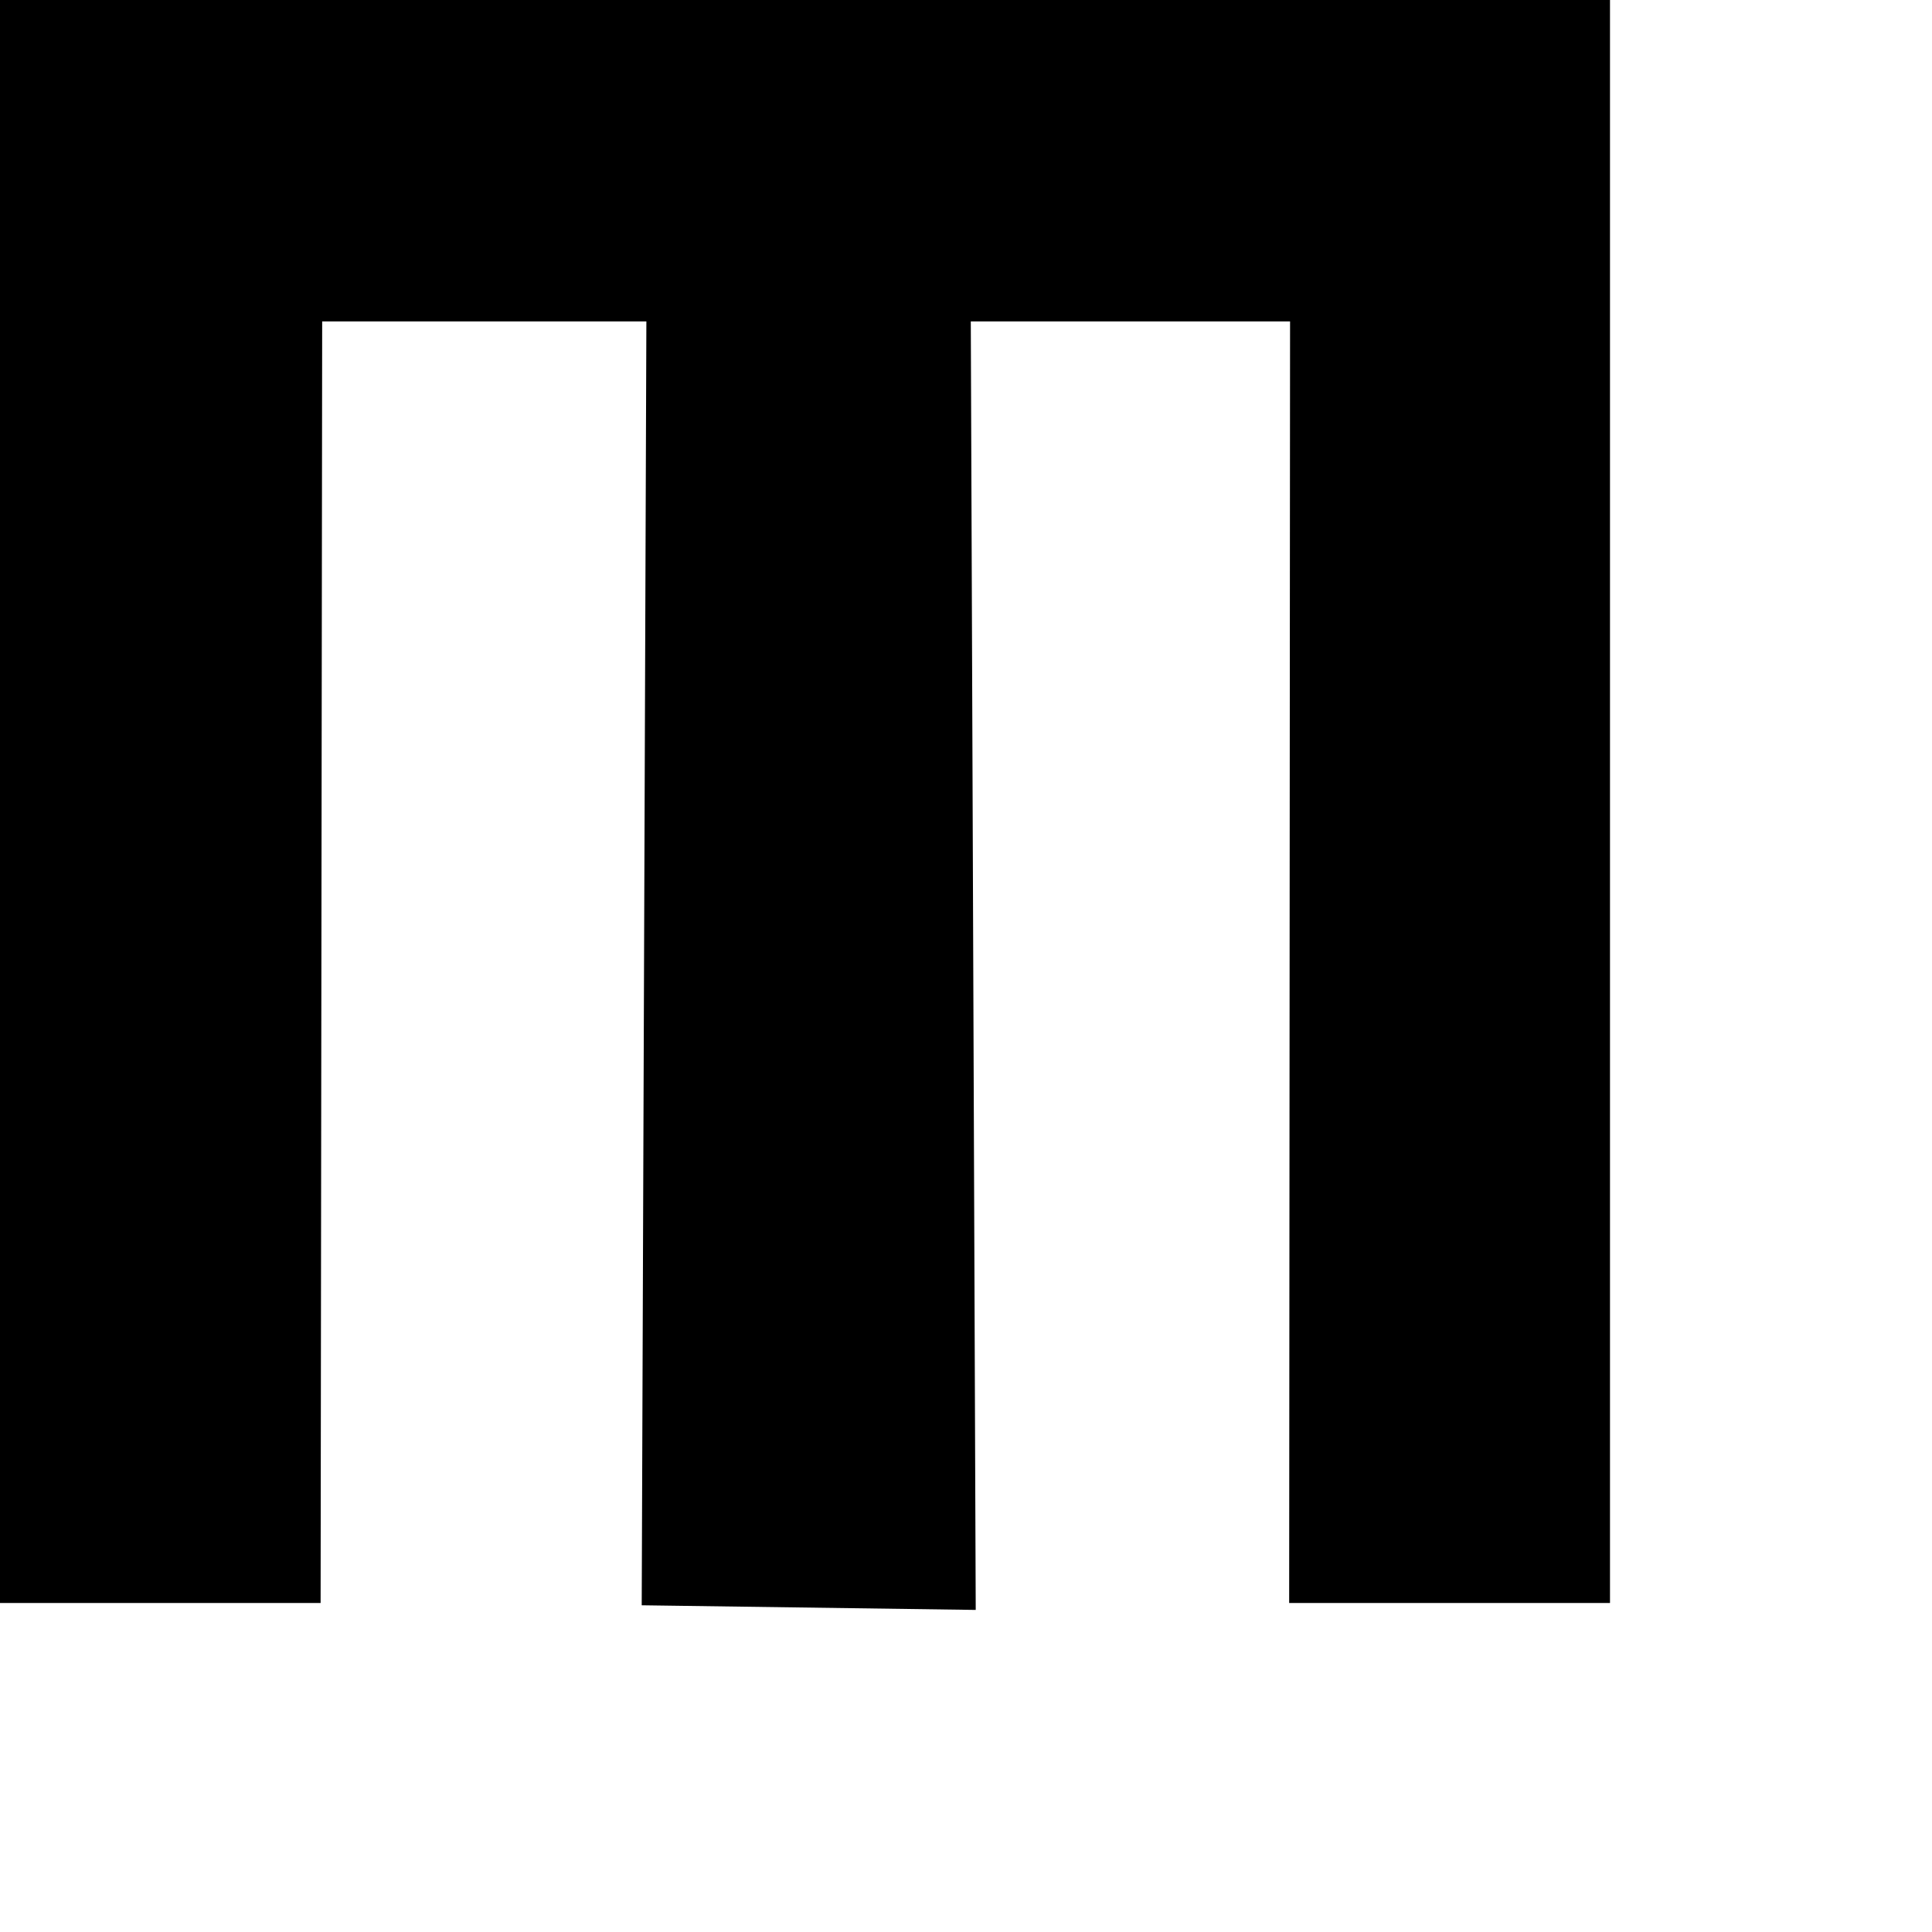 <?xml version="1.0" encoding="UTF-8" standalone="no"?>
<svg
   xmlns:dc="http://purl.org/dc/elements/1.1/"
   xmlns:cc="http://creativecommons.org/ns#"
   xmlns:rdf="http://www.w3.org/1999/02/22-rdf-syntax-ns#"
   xmlns:svg="http://www.w3.org/2000/svg"
   xmlns="http://www.w3.org/2000/svg"
   xmlns:sodipodi="http://sodipodi.sourceforge.net/DTD/sodipodi-0.dtd"
   xmlns:inkscape="http://www.inkscape.org/namespaces/inkscape"
   version="1.1"
   width="850.394"
   height="850.394"
   id="svg2"
   inkscape:version="0.91 r13725"
   viewBox="0 0 850.394 850.394"
   sodipodi:docname="1.svg">
  <defs
     id="defs10" />
  <sodipodi:namedview
     pagecolor="#ffffff"
     bordercolor="#666666"
     borderopacity="1"
     objecttolerance="10"
     gridtolerance="10"
     guidetolerance="10"
     inkscape:pageopacity="0"
     inkscape:pageshadow="2"
     inkscape:window-width="1920"
     inkscape:window-height="1017"
     id="namedview8"
     showgrid="false"
     inkscape:zoom="0.27751853"
     inkscape:cx="425.19684"
     inkscape:cy="425.19684"
     inkscape:window-x="-8"
     inkscape:window-y="-8"
     inkscape:window-maximized="1"
     inkscape:current-layer="svg2" />
  <path
     d="m 708.661,-0.035 -708.661,0 0,705.621 141.12,0 0.69,-564.104 142.7,0 -2.051,565.101 147.02,2.042 -2.171,-567.144 140.529,0 -0.394,564.104 141.219,0 0,-705.621 z"
     style="fill:#000000;fill-rule:evenodd"
     id="path4"
     inkscape:connector-curvature="0" />
  <path
     d="m 708.661,-0.035 0,708.662 -141.732,0 0,-566.929 -141.732,0 0,566.929 -141.732,0 0,-566.929 -141.732,0 0,566.929 -141.732,0 0,-708.662 708.662,0 z"
     style="fill:none"
     id="path6"
     inkscape:connector-curvature="0" />
</svg>
